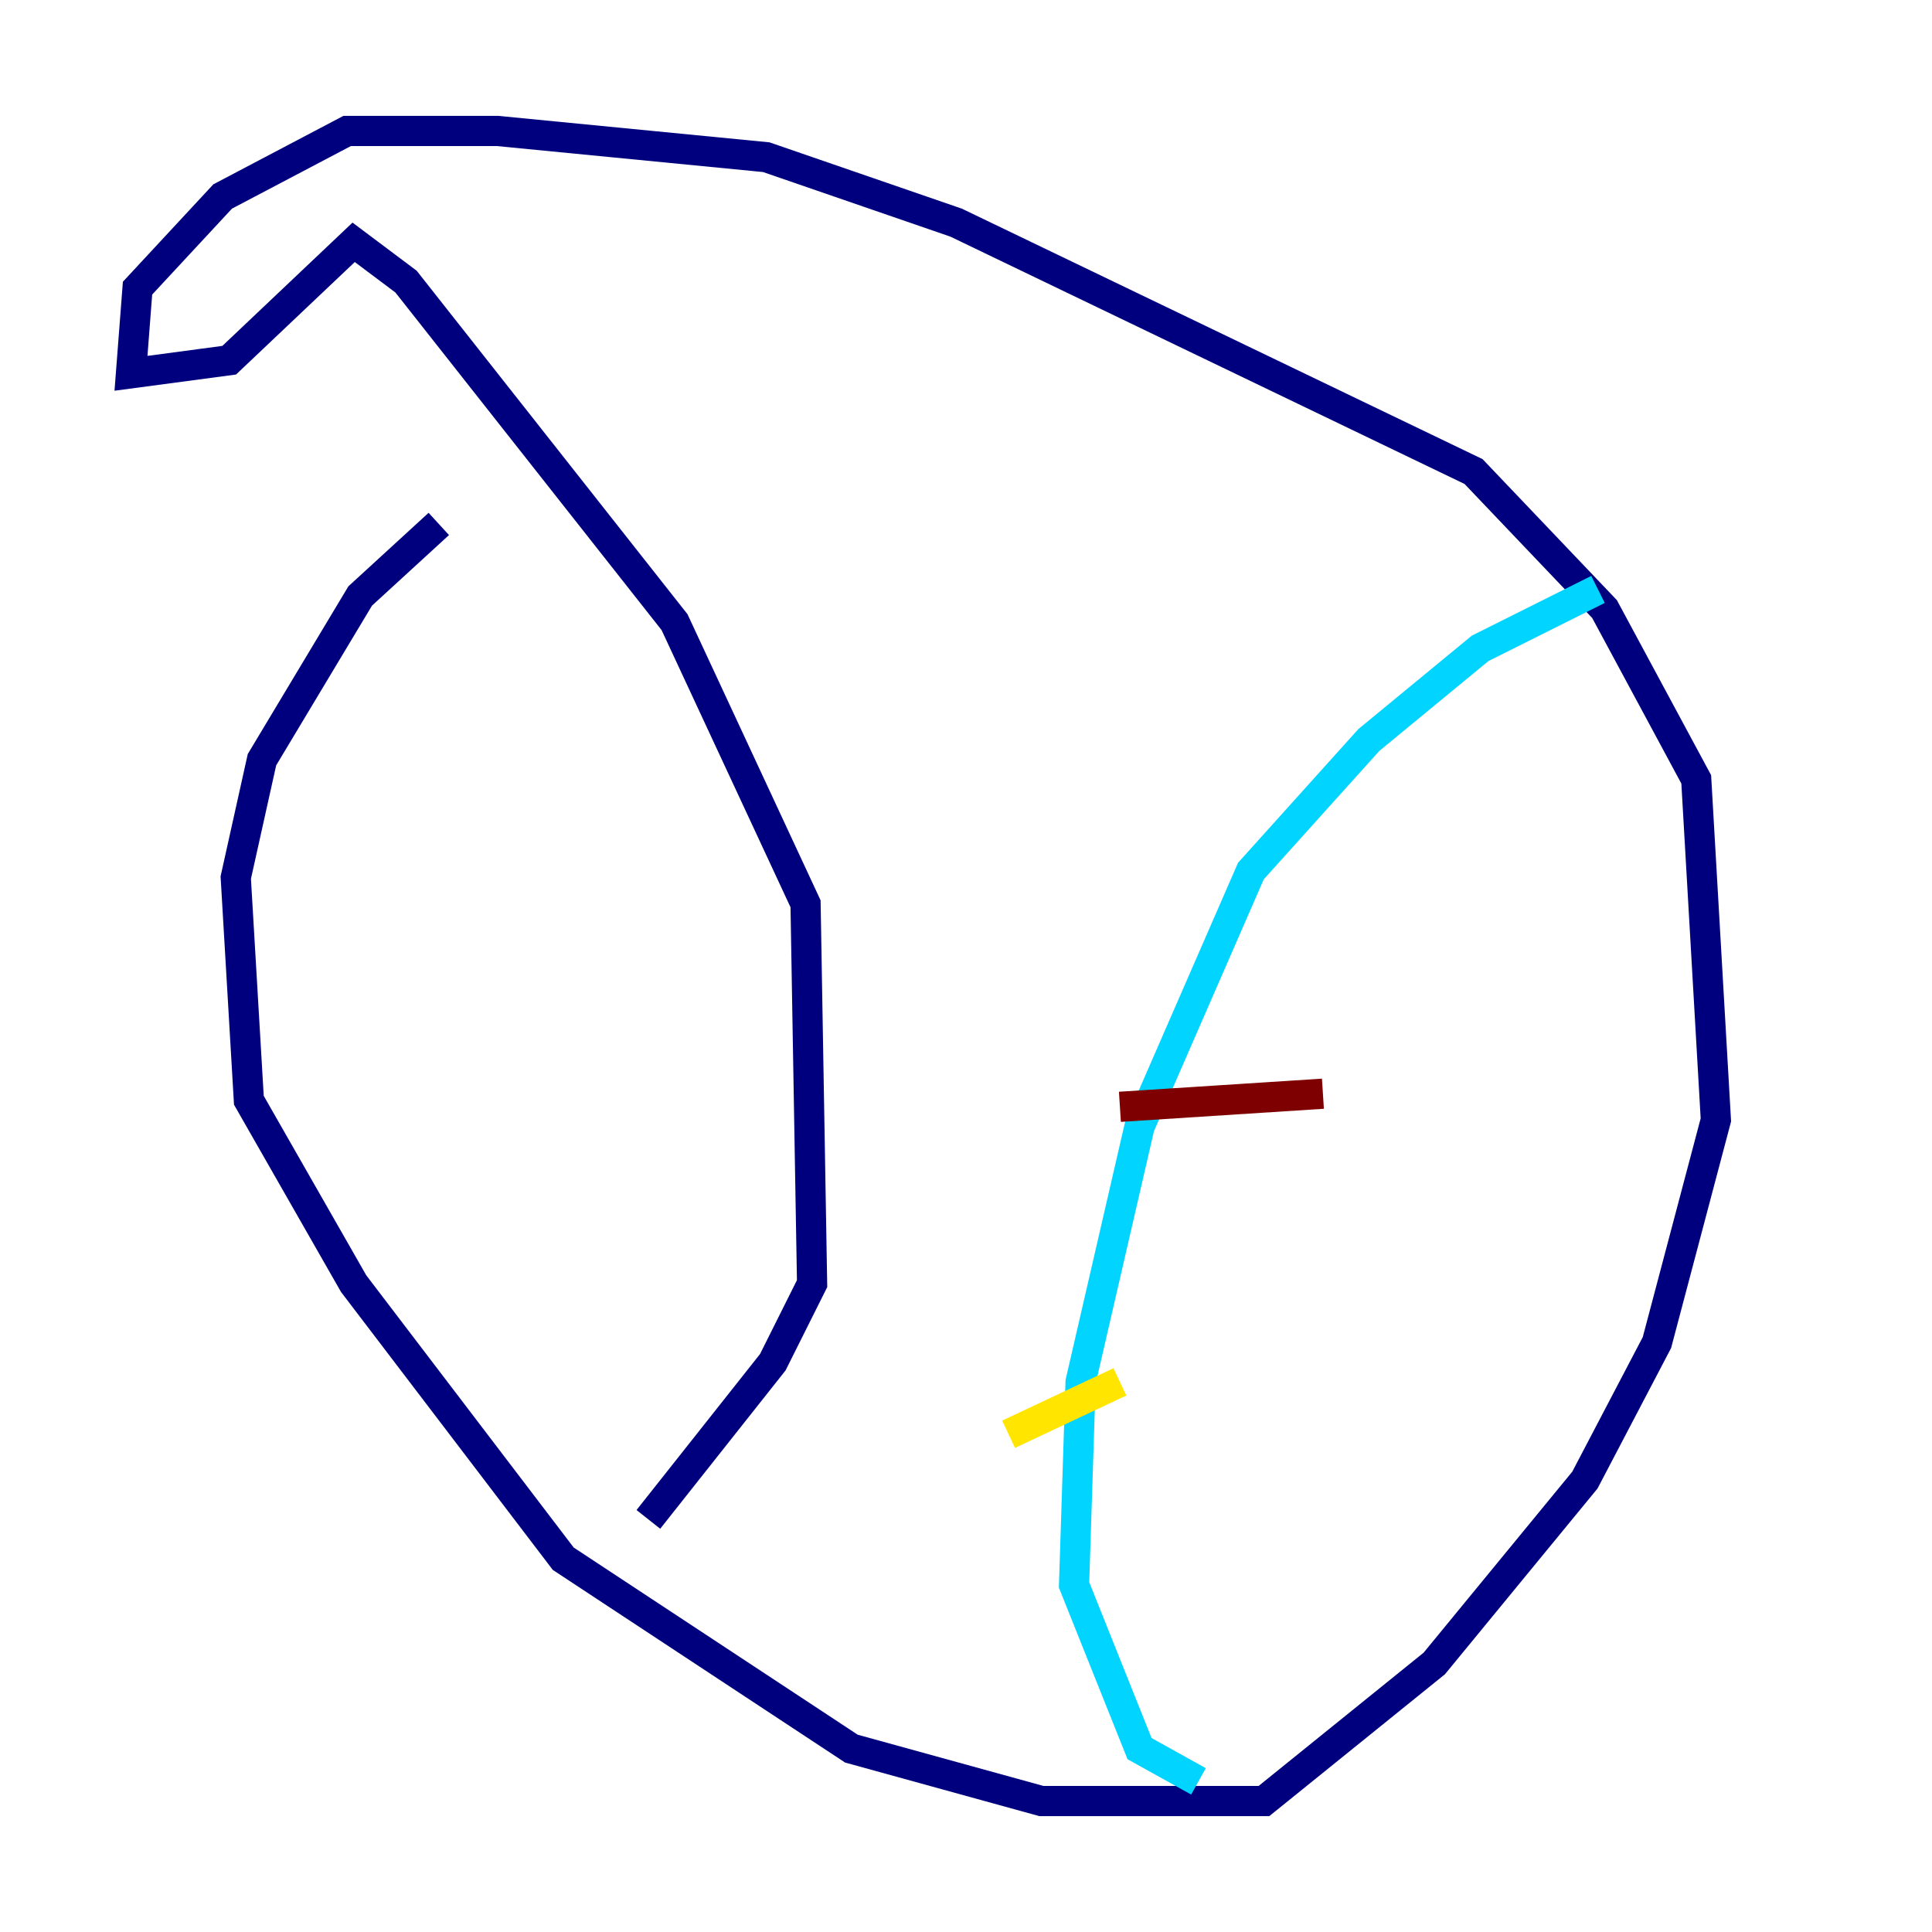 <?xml version="1.0" encoding="utf-8" ?>
<svg baseProfile="tiny" height="128" version="1.2" viewBox="0,0,128,128" width="128" xmlns="http://www.w3.org/2000/svg" xmlns:ev="http://www.w3.org/2001/xml-events" xmlns:xlink="http://www.w3.org/1999/xlink"><defs /><polyline fill="none" points="29.071,34.712 23.864,39.485 17.356,50.332 15.62,58.142 16.488,72.895 23.43,85.044 37.315,103.268 56.407,115.851 68.99,119.322 83.742,119.322 95.024,110.21 105.003,98.061 109.776,88.949 113.681,74.197 112.38,51.634 106.305,40.352 97.627,31.241 63.349,14.752 50.766,10.414 32.976,8.678 22.997,8.678 14.752,13.017 9.112,19.091 8.678,24.732 15.186,23.864 23.43,16.054 26.902,18.658 44.691,41.22 53.37,59.878 53.803,85.044 51.2,90.251 42.956,100.664" stroke="#00007f" stroke-width="2" /><polyline fill="none" points="105.871,39.051 98.061,42.956 90.685,49.031 82.875,57.709 75.498,74.63 71.593,91.552 71.159,105.003 75.498,115.851 79.403,118.02" stroke="#00d4ff" stroke-width="2" /><polyline fill="none" points="66.82,95.024 74.197,91.552" stroke="#ffe500" stroke-width="2" /><polyline fill="none" points="74.197,73.329 87.647,72.461" stroke="#7f0000" stroke-width="2" /></svg>